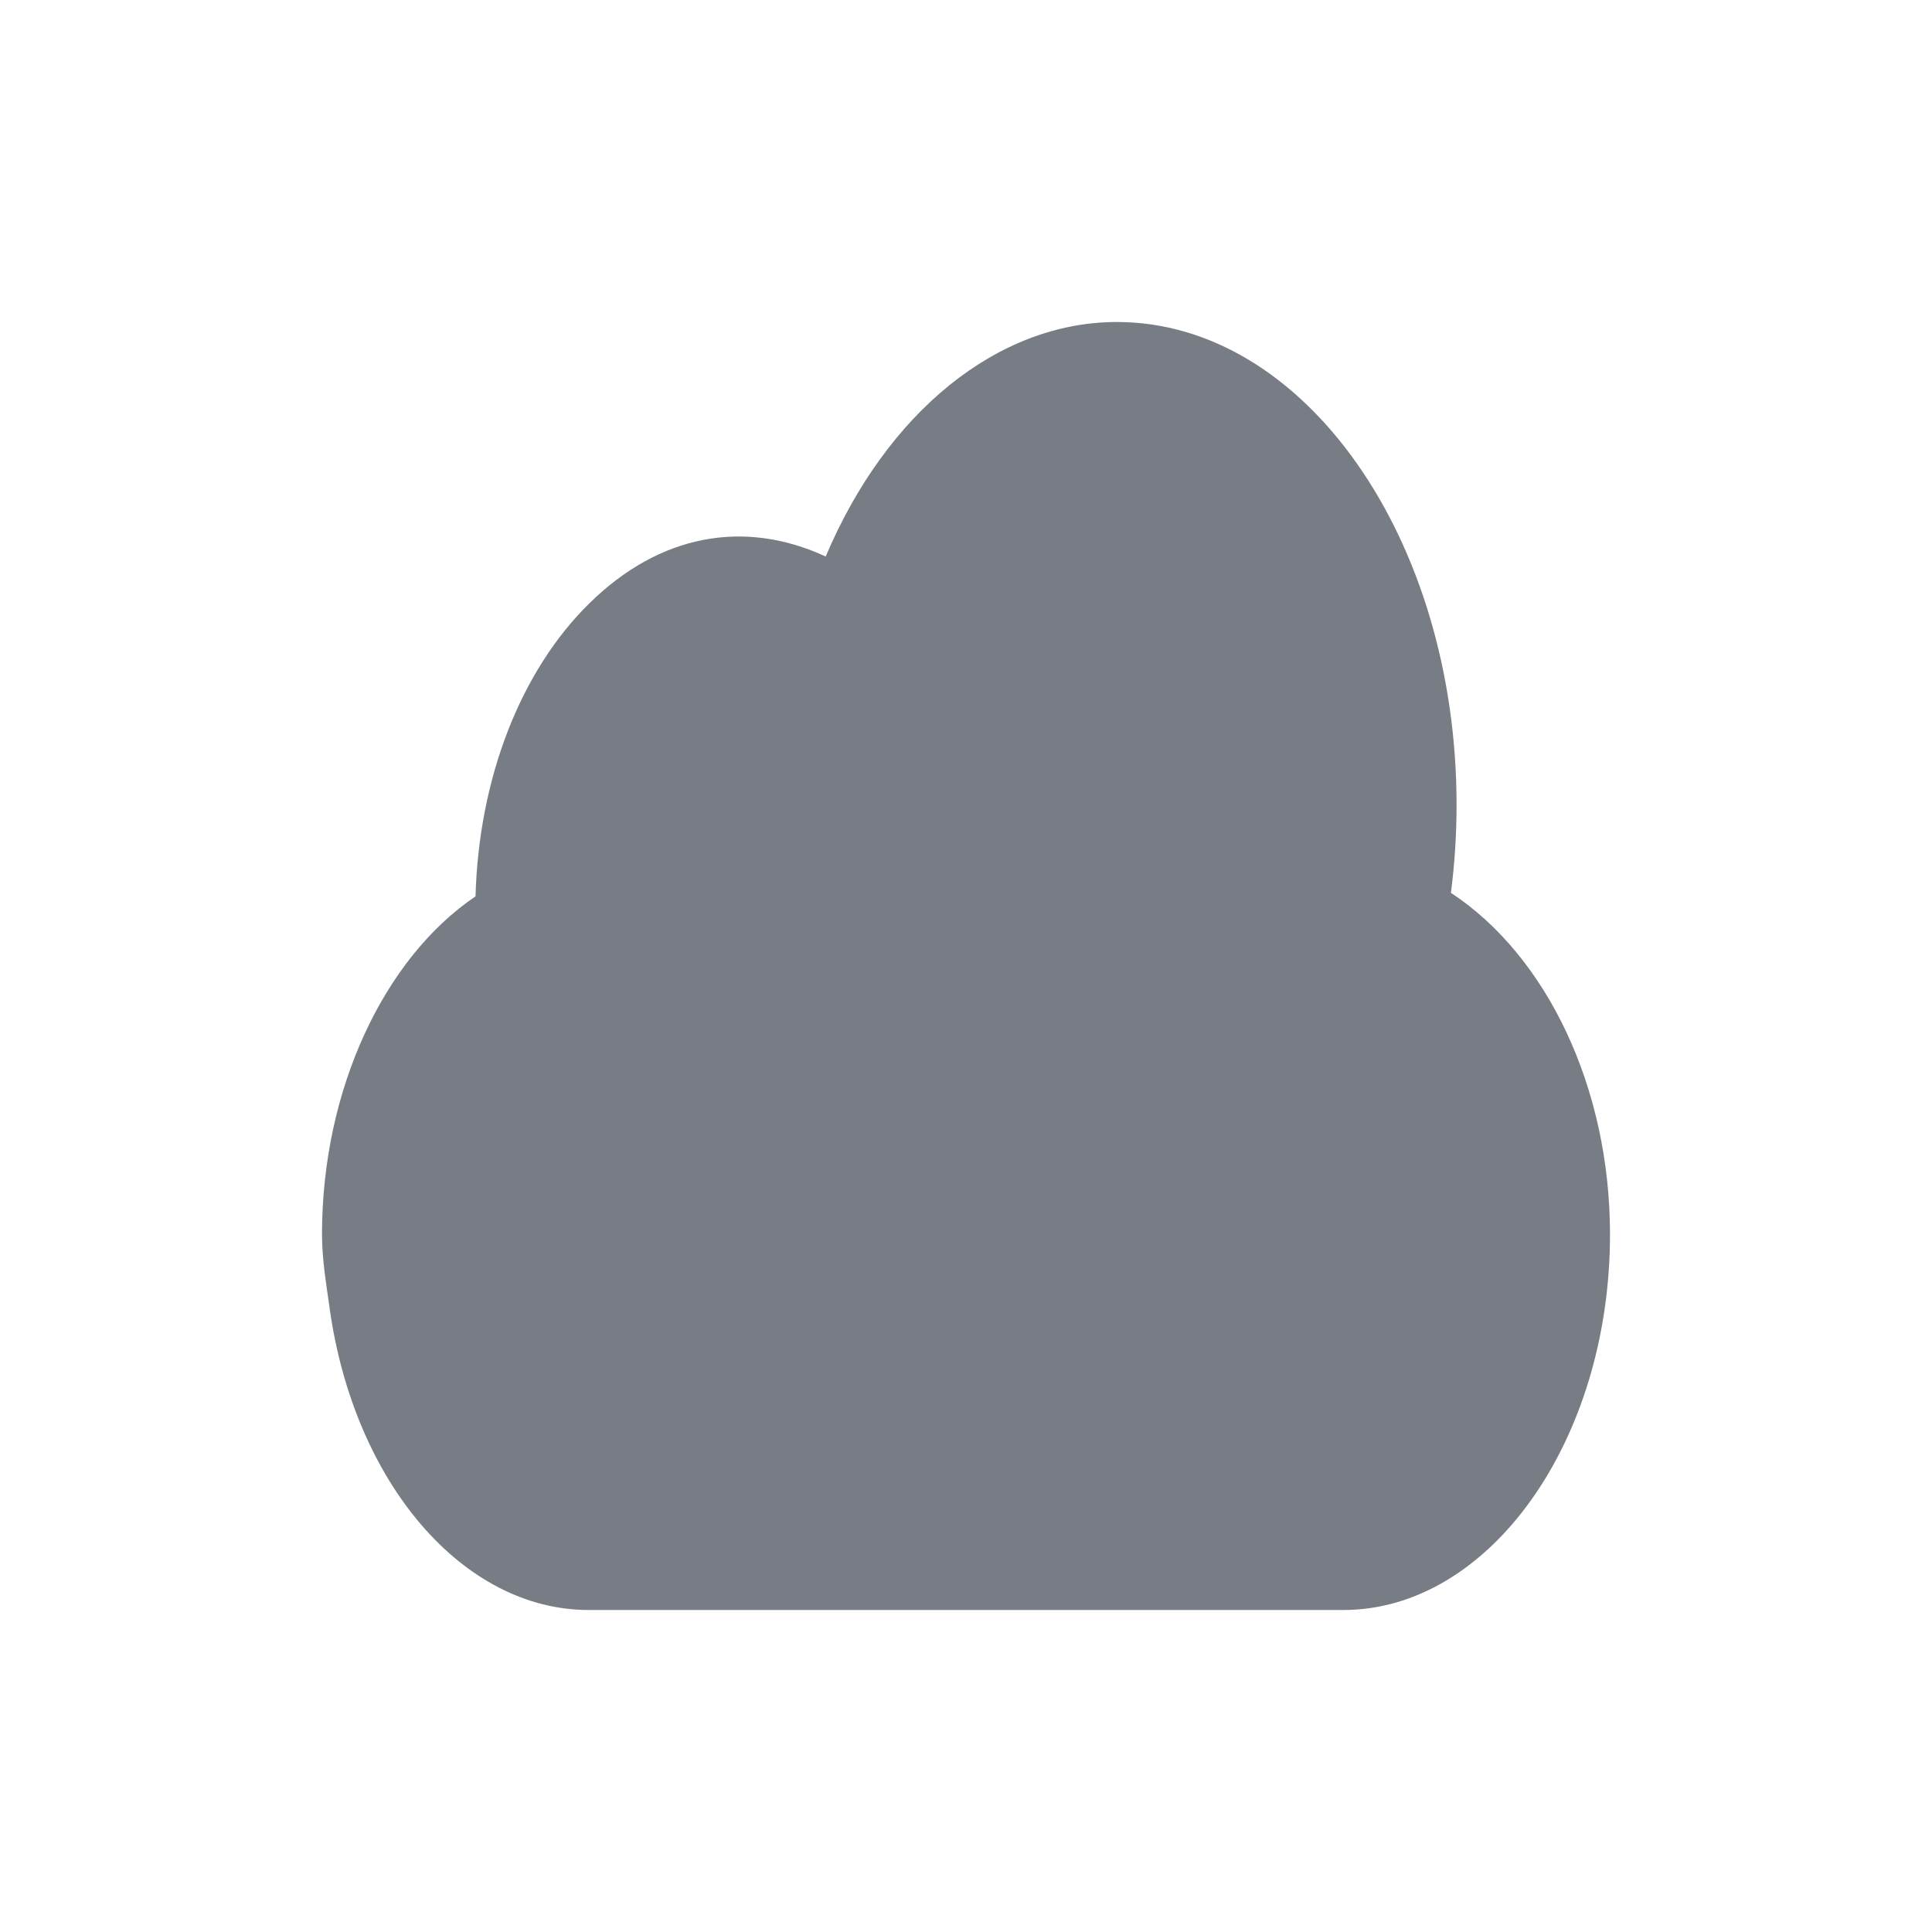 <svg width="24" height="24" viewBox="0 0 24 24" fill="none" xmlns="http://www.w3.org/2000/svg">
<path d="M18.024 11.091C18.07 10.733 18.094 10.368 18.094 10C18.094 6.691 16.201 4 13.875 4C12.39 4 11.014 5.125 10.257 6.913C9.236 6.442 8.189 6.644 7.326 7.49C6.463 8.335 5.948 9.673 5.907 11.135C4.772 11.902 4 13.533 4 15.333C4 15.646 4.053 15.95 4.094 16.246L4.094 16.247C4.397 18.422 5.751 20 7.312 20H16.688C18.497 20 20 17.906 20 15.333C20 13.514 19.217 11.876 18.024 11.091Z" fill="#787D85"/>
</svg>
